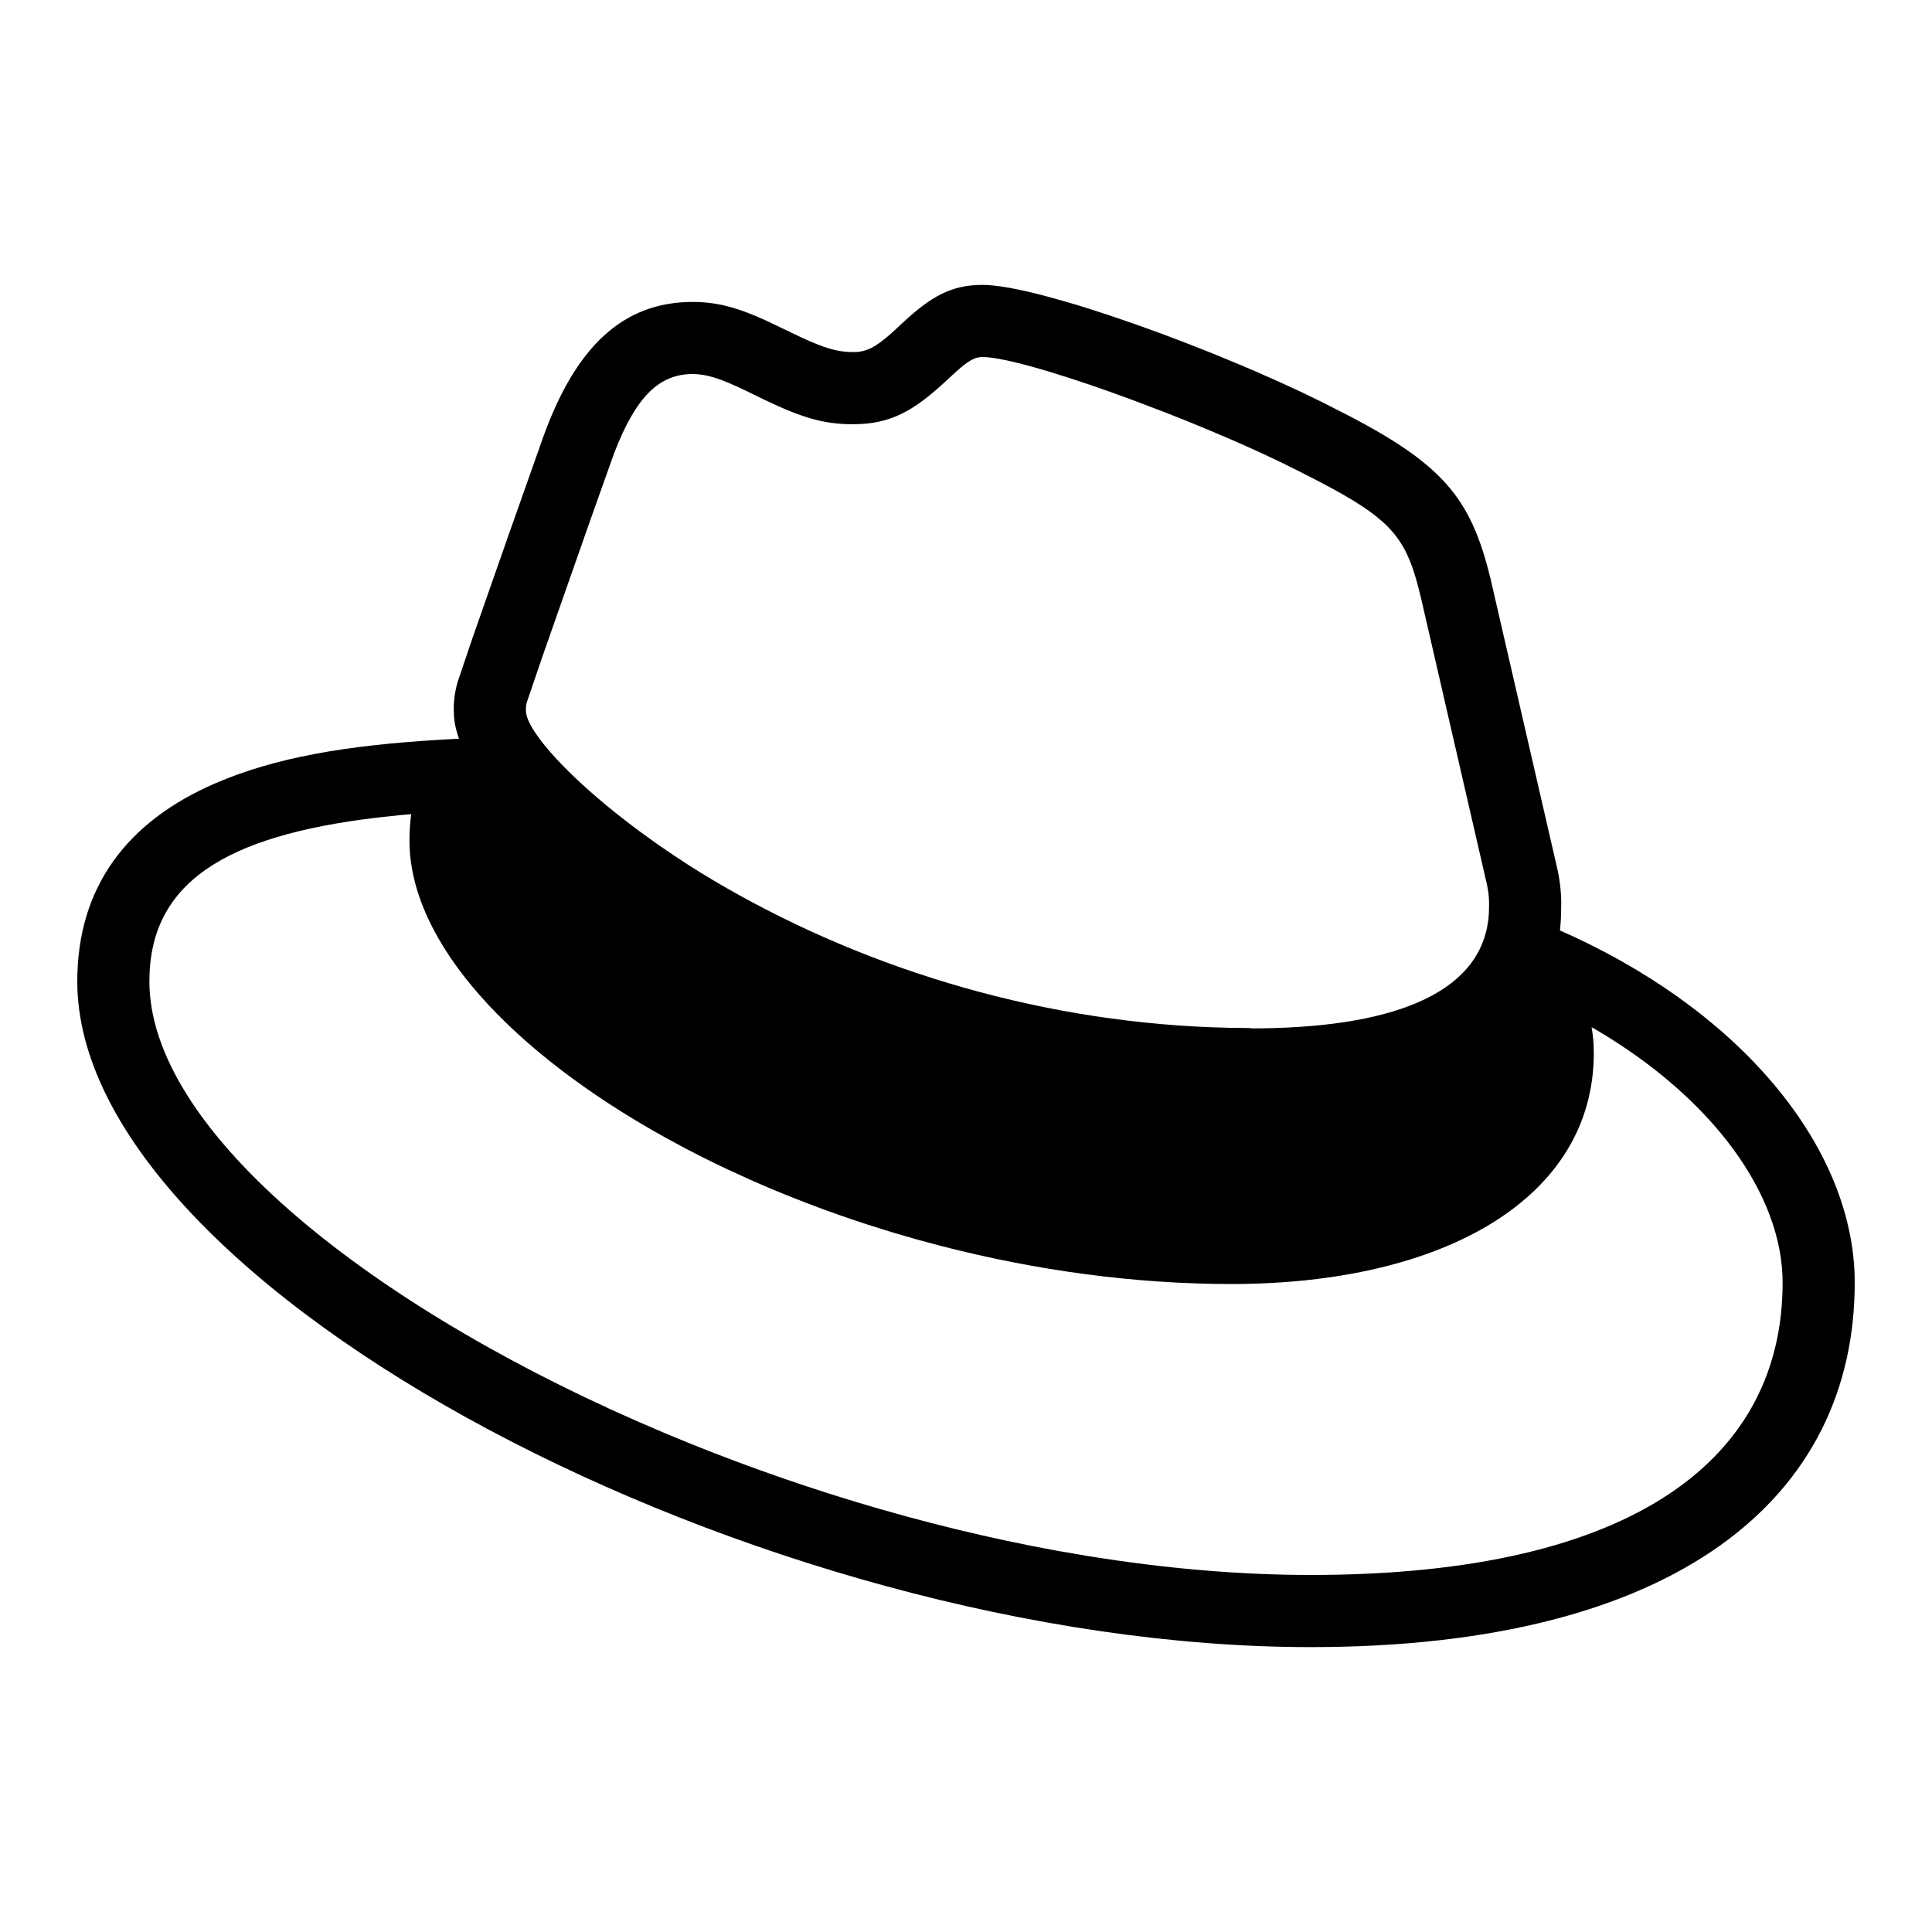 <svg width="50px" height="50px" viewBox="0 0 50 50" version="1.1" xmlns="http://www.w3.org/2000/svg" xmlns:xlink="http://www.w3.org/1999/xlink">
    <title>redhat</title>
    <path d="M25.425,7.373 C25.79,7.373 26.348,7.476 27.022,7.652 L27.549,7.798 C27.731,7.85 27.919,7.907 28.112,7.967 L28.704,8.159 C28.906,8.226 29.111,8.296 29.319,8.369 L29.949,8.595 L30.587,8.835 L31.226,9.085 C31.332,9.128 31.438,9.17 31.544,9.213 L32.171,9.474 C32.274,9.517 32.377,9.561 32.479,9.605 L33.078,9.87 C33.273,9.958 33.464,10.046 33.65,10.133 L34.187,10.393 L34.44,10.521 C37.214,11.907 38.001,12.756 38.527,14.788 L38.579,14.995 L40.309,22.509 C40.382,22.845 40.413,23.187 40.402,23.5 C40.402,23.7 40.392,23.894 40.372,24.081 L40.291,24.044 C44.907,26.051 47.866,29.525 47.996,32.962 L48,33.196 C48,38.764 43.395,42.627 33.921,42.627 C19.72,42.627 2,33.345 2,25.399 C2,22.945 3.301,21.252 5.575,20.271 C7.114,19.606 8.942,19.291 11.371,19.146 L11.879,19.117 C11.791,18.874 11.746,18.643 11.746,18.429 C11.736,18.182 11.764,17.936 11.839,17.663 L12.228,16.513 L13.121,13.962 L14.051,11.33 C14.885,9.006 16.096,7.814 17.927,7.814 C18.567,7.814 19.108,7.968 19.835,8.3 L20.737,8.732 C21.349,9.015 21.687,9.112 22.075,9.112 C22.421,9.112 22.654,8.995 23.089,8.606 L23.381,8.335 C24.094,7.677 24.619,7.373 25.425,7.373 Z M10.643,21.07 L10.338,21.097 L9.75,21.161 C5.823,21.63 3.866,22.847 3.866,25.399 C3.866,29.154 9.308,33.619 16.452,36.765 L17.21,37.091 C20.394,38.429 23.879,39.5 27.352,40.132 L28.185,40.275 C30.127,40.588 32.058,40.76 33.921,40.76 C42.429,40.76 46.134,37.654 46.134,33.196 C46.134,30.925 44.337,28.427 41.28,26.634 L41.191,26.584 L41.216,26.752 C41.229,26.862 41.238,26.955 41.243,27.042 L41.248,27.249 C41.248,31.02 37.347,33.23 31.869,33.23 C29.348,33.231 26.802,32.874 24.392,32.255 L23.738,32.08 C23.521,32.019 23.305,31.956 23.091,31.892 L22.453,31.692 C21.396,31.349 20.376,30.958 19.407,30.528 L18.833,30.265 C18.454,30.087 18.084,29.902 17.723,29.713 L17.19,29.424 C13.249,27.232 10.597,24.395 10.597,21.753 C10.597,21.575 10.606,21.397 10.624,21.221 L10.643,21.07 Z M25.425,9.24 C25.239,9.24 25.079,9.321 24.76,9.604 L24.483,9.859 C23.649,10.634 23.049,10.979 22.075,10.979 C21.304,10.979 20.746,10.804 19.799,10.353 L19.276,10.099 C18.651,9.798 18.286,9.68 17.927,9.68 C17.071,9.68 16.46,10.246 15.887,11.747 L15.266,13.492 L14.028,17.02 L13.63,18.187 C13.615,18.242 13.608,18.299 13.611,18.392 C13.611,18.85 14.513,19.906 15.961,21.061 L16.369,21.378 L16.583,21.537 L16.583,21.537 L17.029,21.858 L17.498,22.177 C17.898,22.443 18.32,22.705 18.761,22.958 C22.563,25.143 27.117,26.506 31.846,26.6 L32.372,26.606 L32.371,26.615 L32.654,26.613 C36.198,26.567 38.42,25.639 38.532,23.63 L38.536,23.47 C38.54,23.343 38.534,23.217 38.518,23.095 L38.488,22.916 L36.763,15.423 L36.682,15.107 C36.368,13.954 35.976,13.458 34.482,12.645 L34.067,12.425 L33.598,12.186 C33.452,12.112 33.299,12.036 33.14,11.959 L32.646,11.726 L32.121,11.489 C32.031,11.449 31.941,11.409 31.849,11.37 L31.292,11.133 L30.722,10.898 L30.145,10.669 L29.283,10.342 L28.721,10.138 L28.176,9.948 L27.655,9.776 L27.166,9.622 C27.009,9.575 26.858,9.531 26.715,9.491 L26.308,9.385 C25.926,9.292 25.622,9.24 25.425,9.24 Z"></path>
</svg>